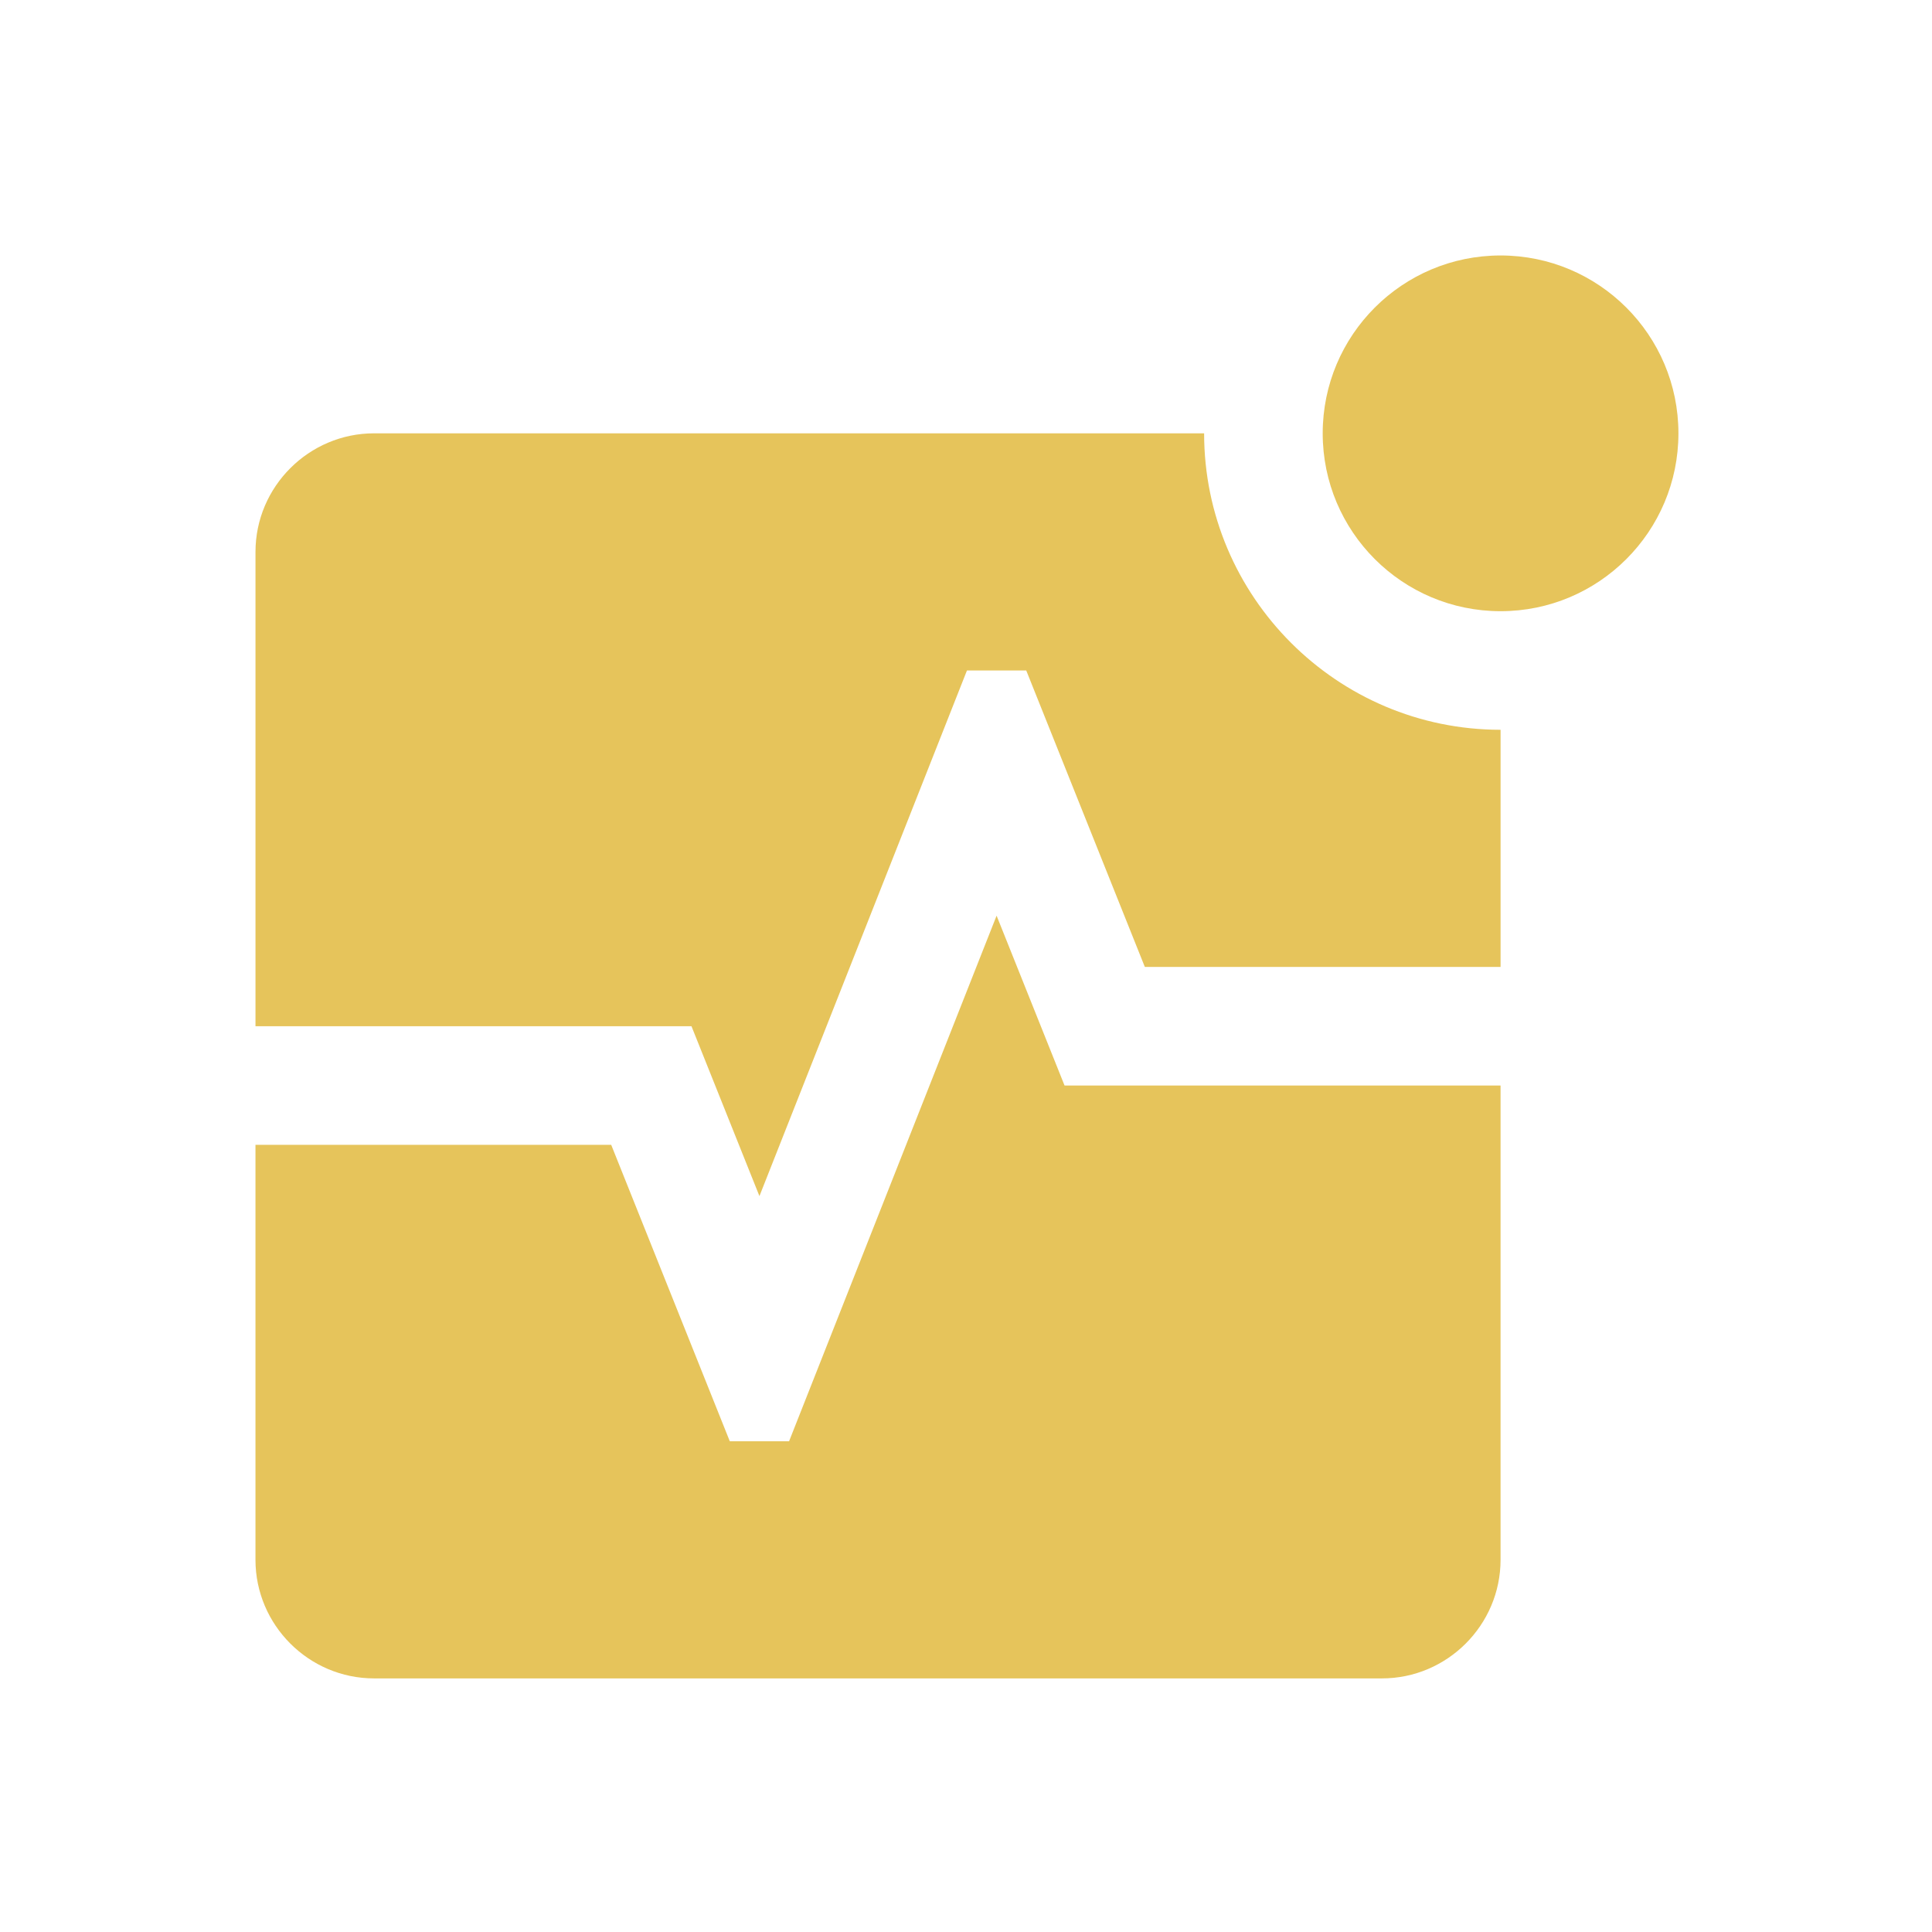 <svg width="121" height="121" viewBox="0 0 121 121" fill="none" xmlns="http://www.w3.org/2000/svg">
<path d="M66.673 67.987L62.416 57.348L49.419 90.266H45.707L38.279 71.699H16V97.69C16 101.774 19.343 105.117 23.427 105.117H86.552C90.636 105.117 93.979 101.774 93.979 97.69V67.985L66.673 67.987Z" fill="#E6C45B"/>
<path d="M43.307 64.273L47.563 74.911L60.56 41.992H64.273L71.7 60.558H93.98V45.706C83.744 45.706 75.413 37.377 75.413 27.139H23.428C19.344 27.139 16.001 30.482 16.001 34.566V64.273L43.307 64.273Z" fill="#E6C45B"/>
<path d="M105.119 27.14C105.119 33.292 100.132 38.279 93.98 38.279C87.827 38.279 82.84 33.292 82.84 27.14C82.84 20.987 87.827 16 93.98 16C100.132 16 105.119 20.987 105.119 27.14Z" fill="#E6C45B"/>
</svg>
